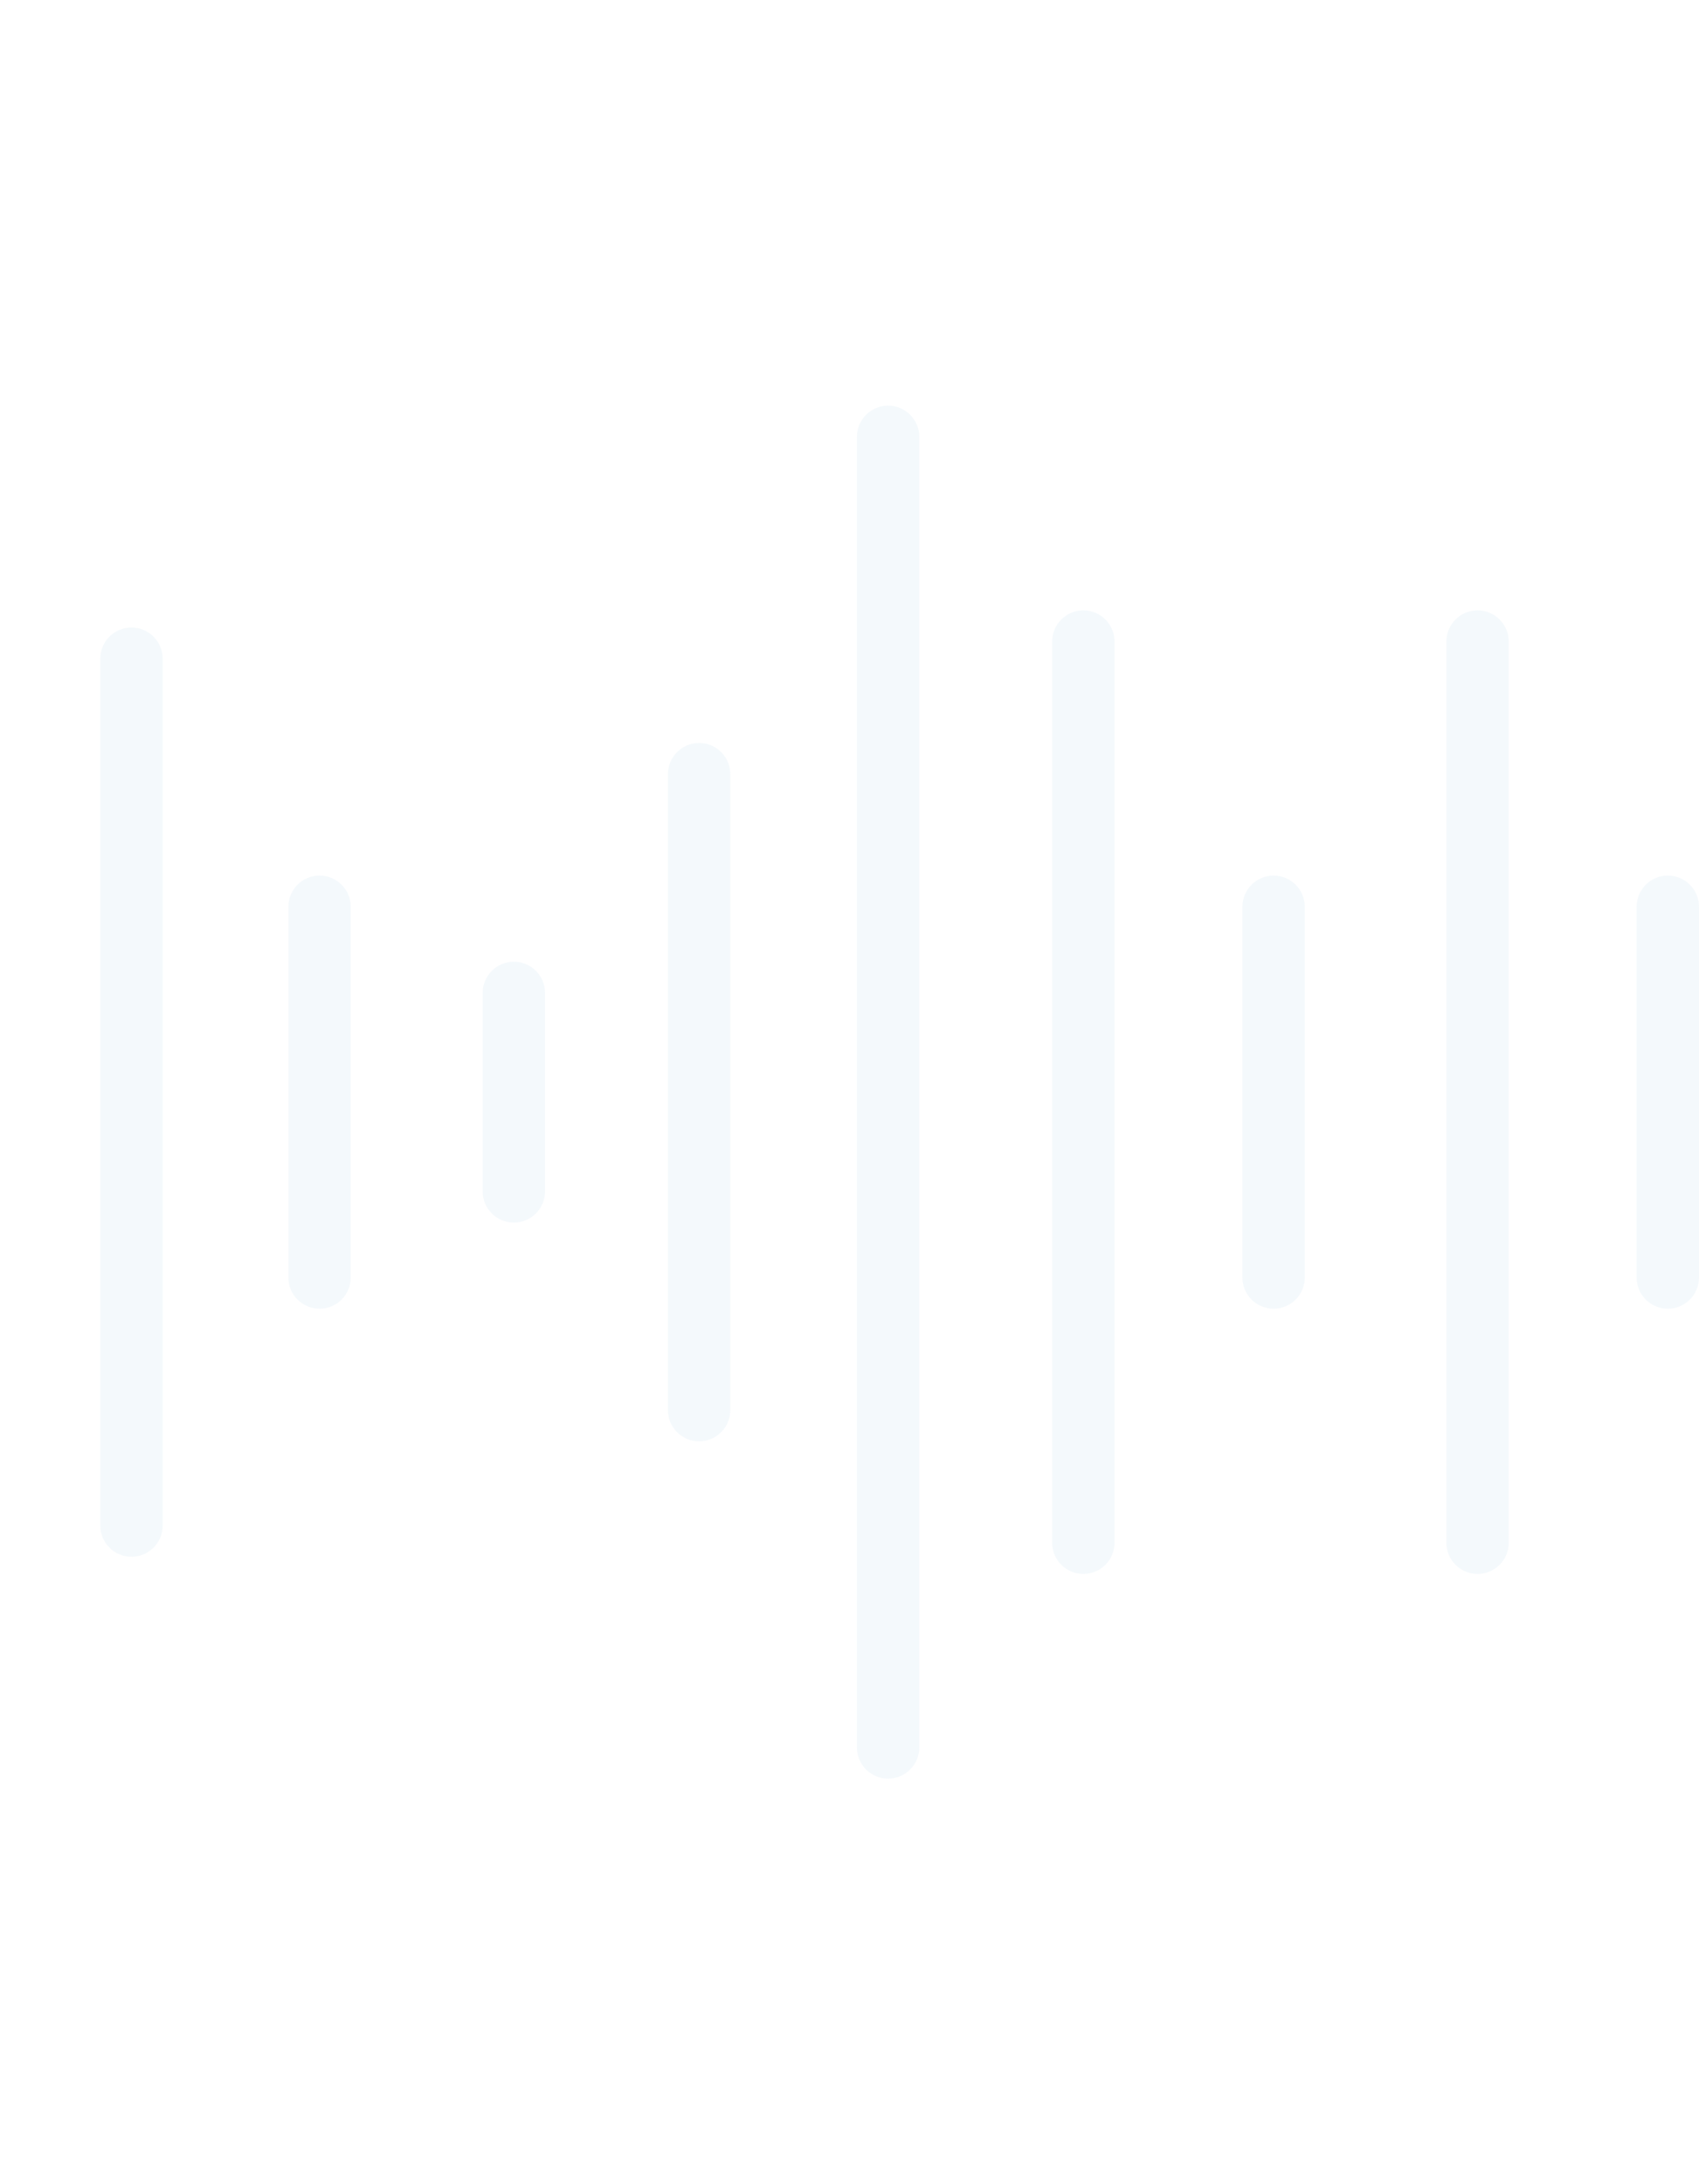 <svg width="579" height="744" viewBox="0 0 579 744" fill="none" xmlns="http://www.w3.org/2000/svg">
<g clip-path="url(#clip0_15_5315)">
<path d="M568.371 445.762C562.502 445.762 557.743 441.003 557.743 435.133V308.865C557.743 302.996 562.502 298.237 568.371 298.237C574.241 298.237 579 302.996 579 308.865V435.133C579 441.004 574.243 445.762 568.371 445.762Z" fill="#1E7FC6" fill-opacity="0.05"/>
<path d="M503.538 536.105C497.668 536.105 492.909 531.346 492.909 525.477V218.524C492.909 212.654 497.668 207.895 503.538 207.895C509.407 207.895 514.166 212.654 514.166 218.524V525.477C514.166 531.348 509.407 536.105 503.538 536.105Z" fill="#1E7FC6" fill-opacity="0.05"/>
<path d="M434.026 445.762C428.156 445.762 423.397 441.003 423.397 435.133V308.865C423.397 302.996 428.156 298.237 434.026 298.237C439.896 298.237 444.655 302.996 444.655 308.865V435.133C444.655 441.004 439.896 445.762 434.026 445.762Z" fill="#1E7FC6" fill-opacity="0.05"/>
<path d="M369.193 536.105C363.323 536.105 358.564 531.346 358.564 525.477V218.524C358.564 212.654 363.323 207.895 369.193 207.895C375.062 207.895 379.821 212.654 379.821 218.524V525.477C379.821 531.348 375.062 536.105 369.193 536.105Z" fill="#1E7FC6" fill-opacity="0.05"/>
<path d="M302.657 605.828C296.787 605.828 292.028 601.069 292.028 595.2V148.8C292.028 142.931 296.787 138.172 302.657 138.172C308.526 138.172 313.285 142.931 313.285 148.8V595.201C313.285 601.071 308.528 605.828 302.657 605.828Z" fill="#1E7FC6" fill-opacity="0.05"/>
<path d="M238.249 490.934C232.379 490.934 227.62 486.175 227.62 480.305V263.694C227.62 257.825 232.379 253.066 238.249 253.066C244.118 253.066 248.877 257.825 248.877 263.694V480.305C248.877 486.175 244.118 490.934 238.249 490.934Z" fill="#1E7FC6" fill-opacity="0.05"/>
<path d="M175.114 416.427C169.244 416.427 164.485 411.668 164.485 405.799V338.201C164.485 332.332 169.244 327.573 175.114 327.573C180.983 327.573 185.743 332.332 185.743 338.201V405.799C185.743 411.67 180.985 416.427 175.114 416.427Z" fill="#1E7FC6" fill-opacity="0.05"/>
<path d="M108.899 445.762C103.03 445.762 98.27 441.003 98.27 435.133V308.865C98.27 302.996 103.03 298.237 108.899 298.237C114.769 298.237 119.528 302.996 119.528 308.865V435.133C119.526 441.004 114.769 445.762 108.899 445.762Z" fill="#1E7FC6" fill-opacity="0.05"/>
<path d="M44.807 530.26C38.938 530.26 34.179 525.501 34.179 519.631V224.369C34.179 218.499 38.938 213.74 44.807 213.74C50.677 213.74 55.436 218.499 55.436 224.369V519.631C55.436 525.501 50.679 530.26 44.807 530.26Z" fill="#1E7FC6" fill-opacity="0.05"/>
</g>
<defs>
<clipPath id="clip0_15_5315">
<rect width="744" height="744" fill="white" transform="translate(-165)"/>
</clipPath>
</defs>
</svg>
